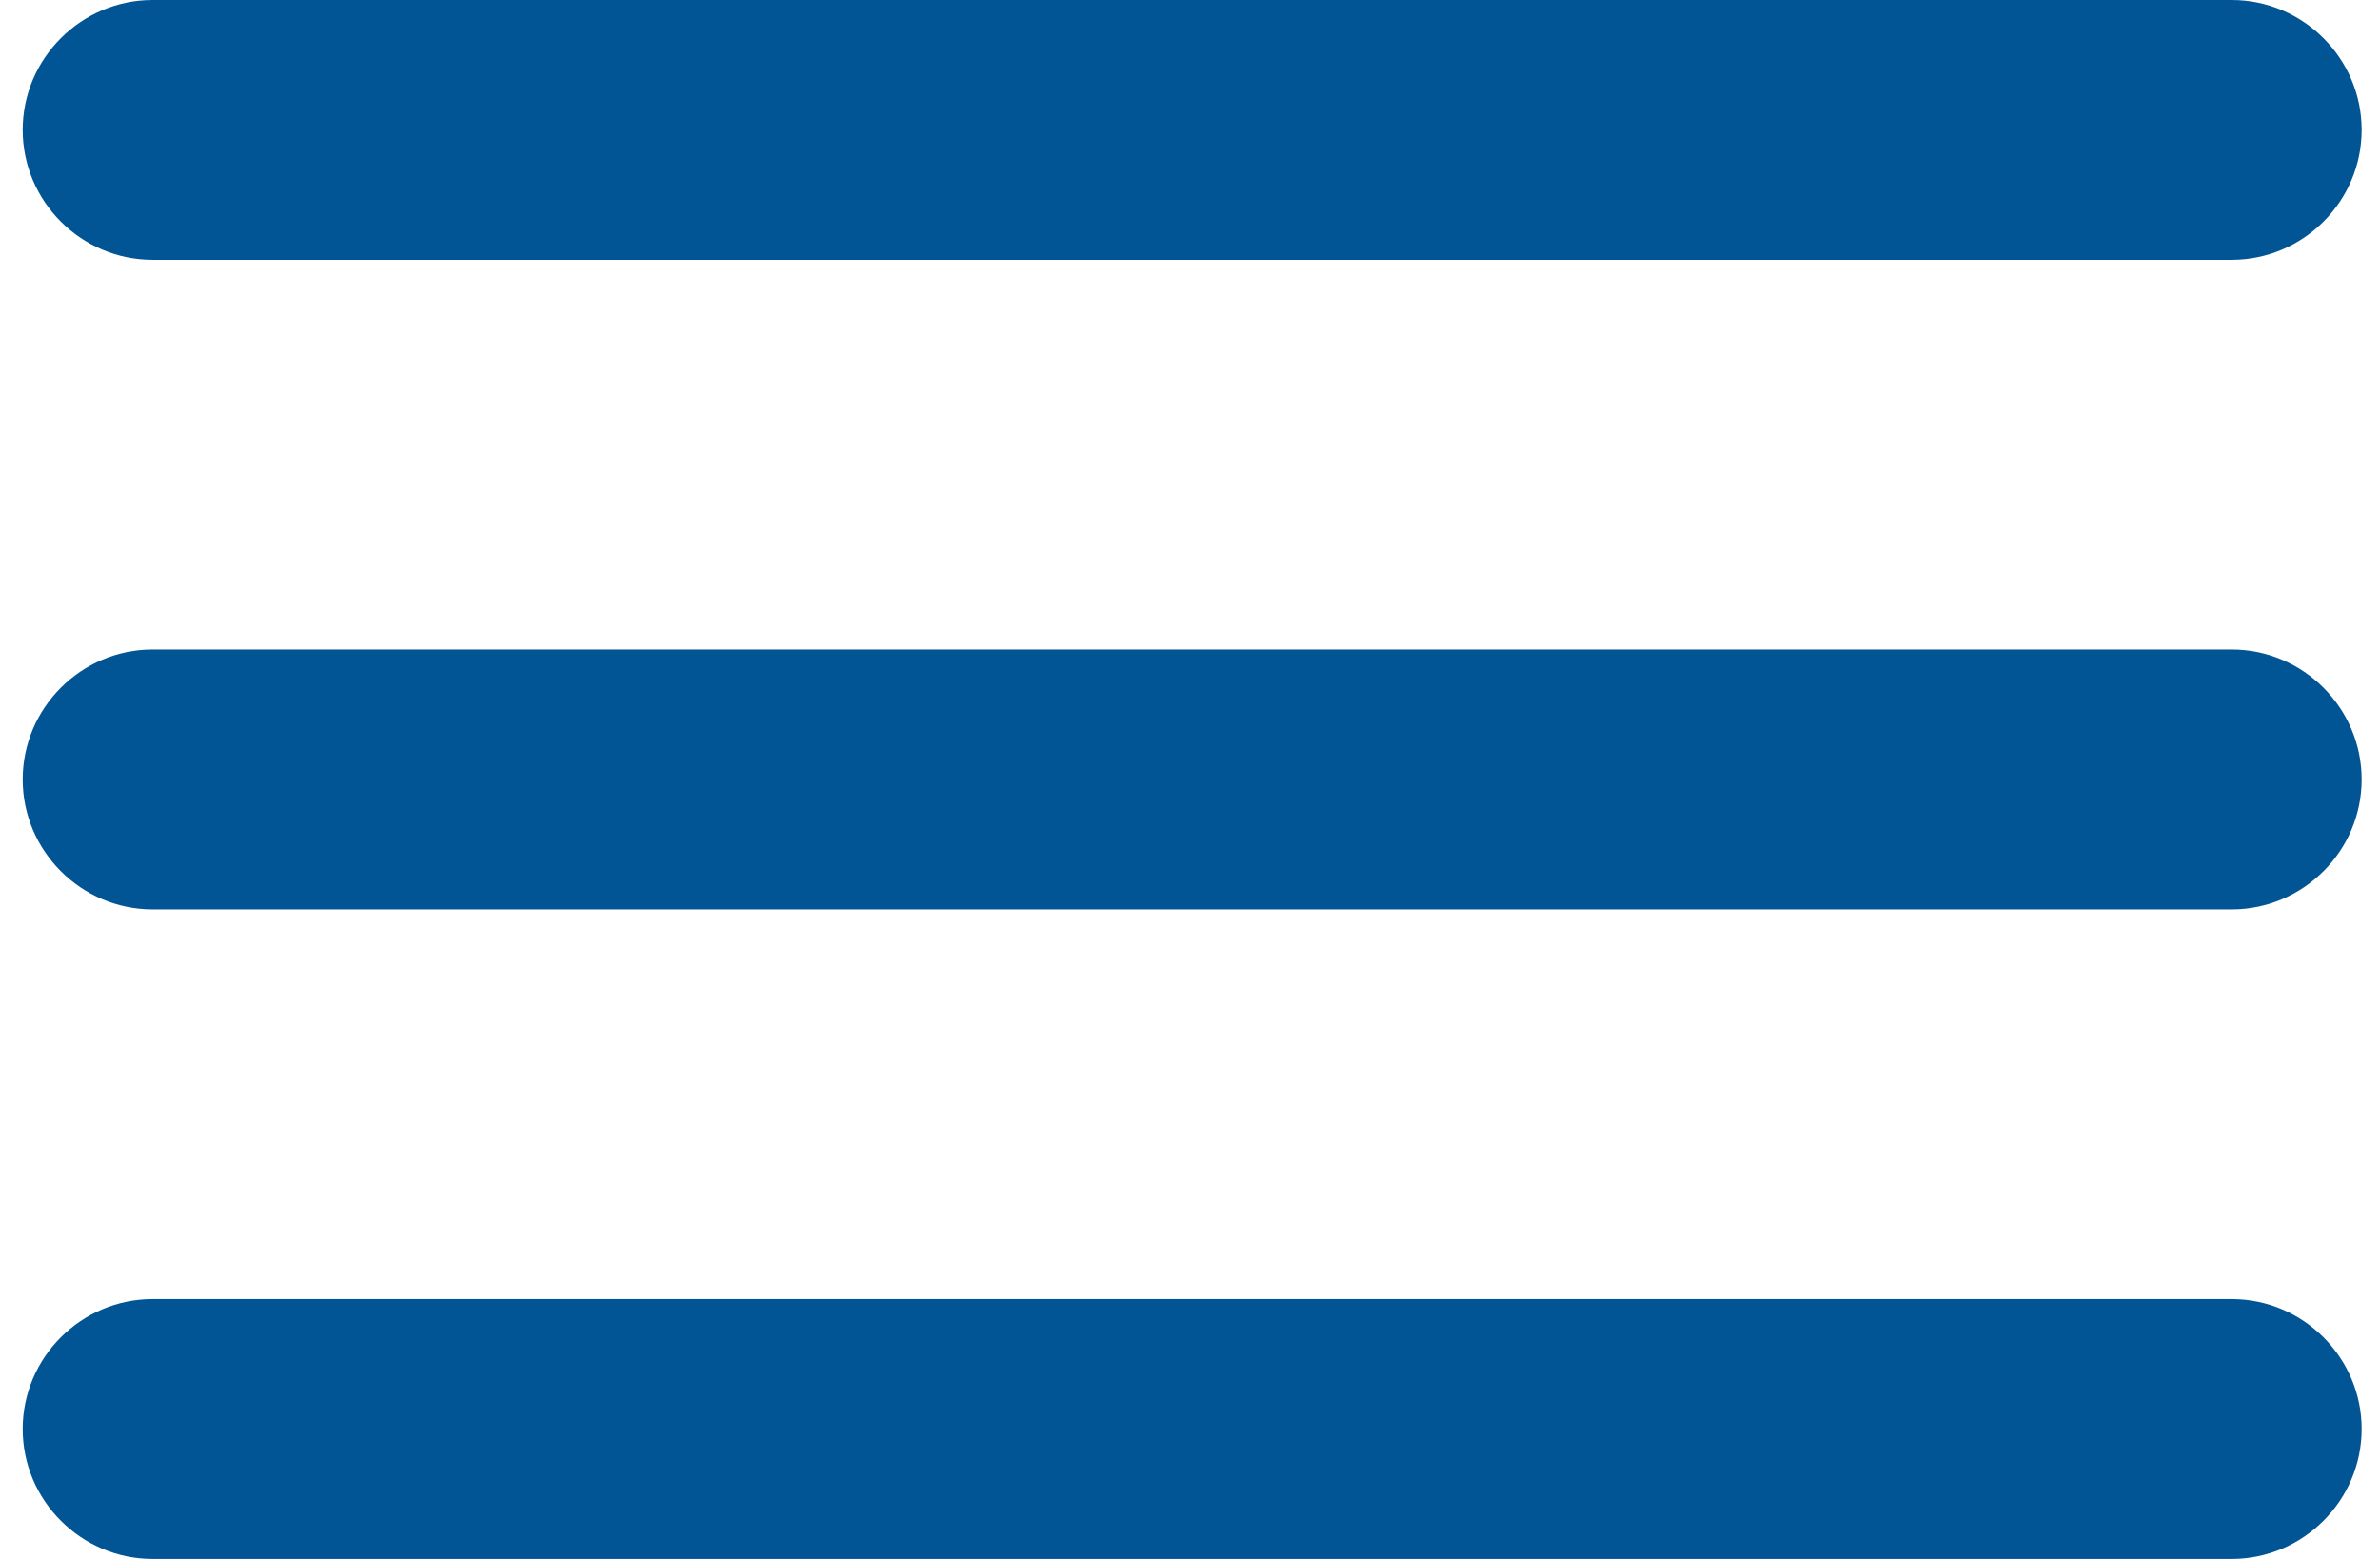 <svg width="58" height="38" viewBox="0 0 58 38" fill="none" xmlns="http://www.w3.org/2000/svg">
<path d="M3.719 38H54.386C56.128 38 57.553 36.575 57.553 34.833C57.553 33.092 56.128 31.667 54.386 31.667H3.719C1.978 31.667 0.553 33.092 0.553 34.833C0.553 36.575 1.978 38 3.719 38ZM3.719 22.167H54.386C56.128 22.167 57.553 20.742 57.553 19C57.553 17.258 56.128 15.833 54.386 15.833H3.719C1.978 15.833 0.553 17.258 0.553 19C0.553 20.742 1.978 22.167 3.719 22.167ZM0.553 3.167C0.553 4.908 1.978 6.333 3.719 6.333H54.386C56.128 6.333 57.553 4.908 57.553 3.167C57.553 1.425 56.128 0 54.386 0H3.719C1.978 0 0.553 1.425 0.553 3.167Z" fill="#025595"/>
</svg>
